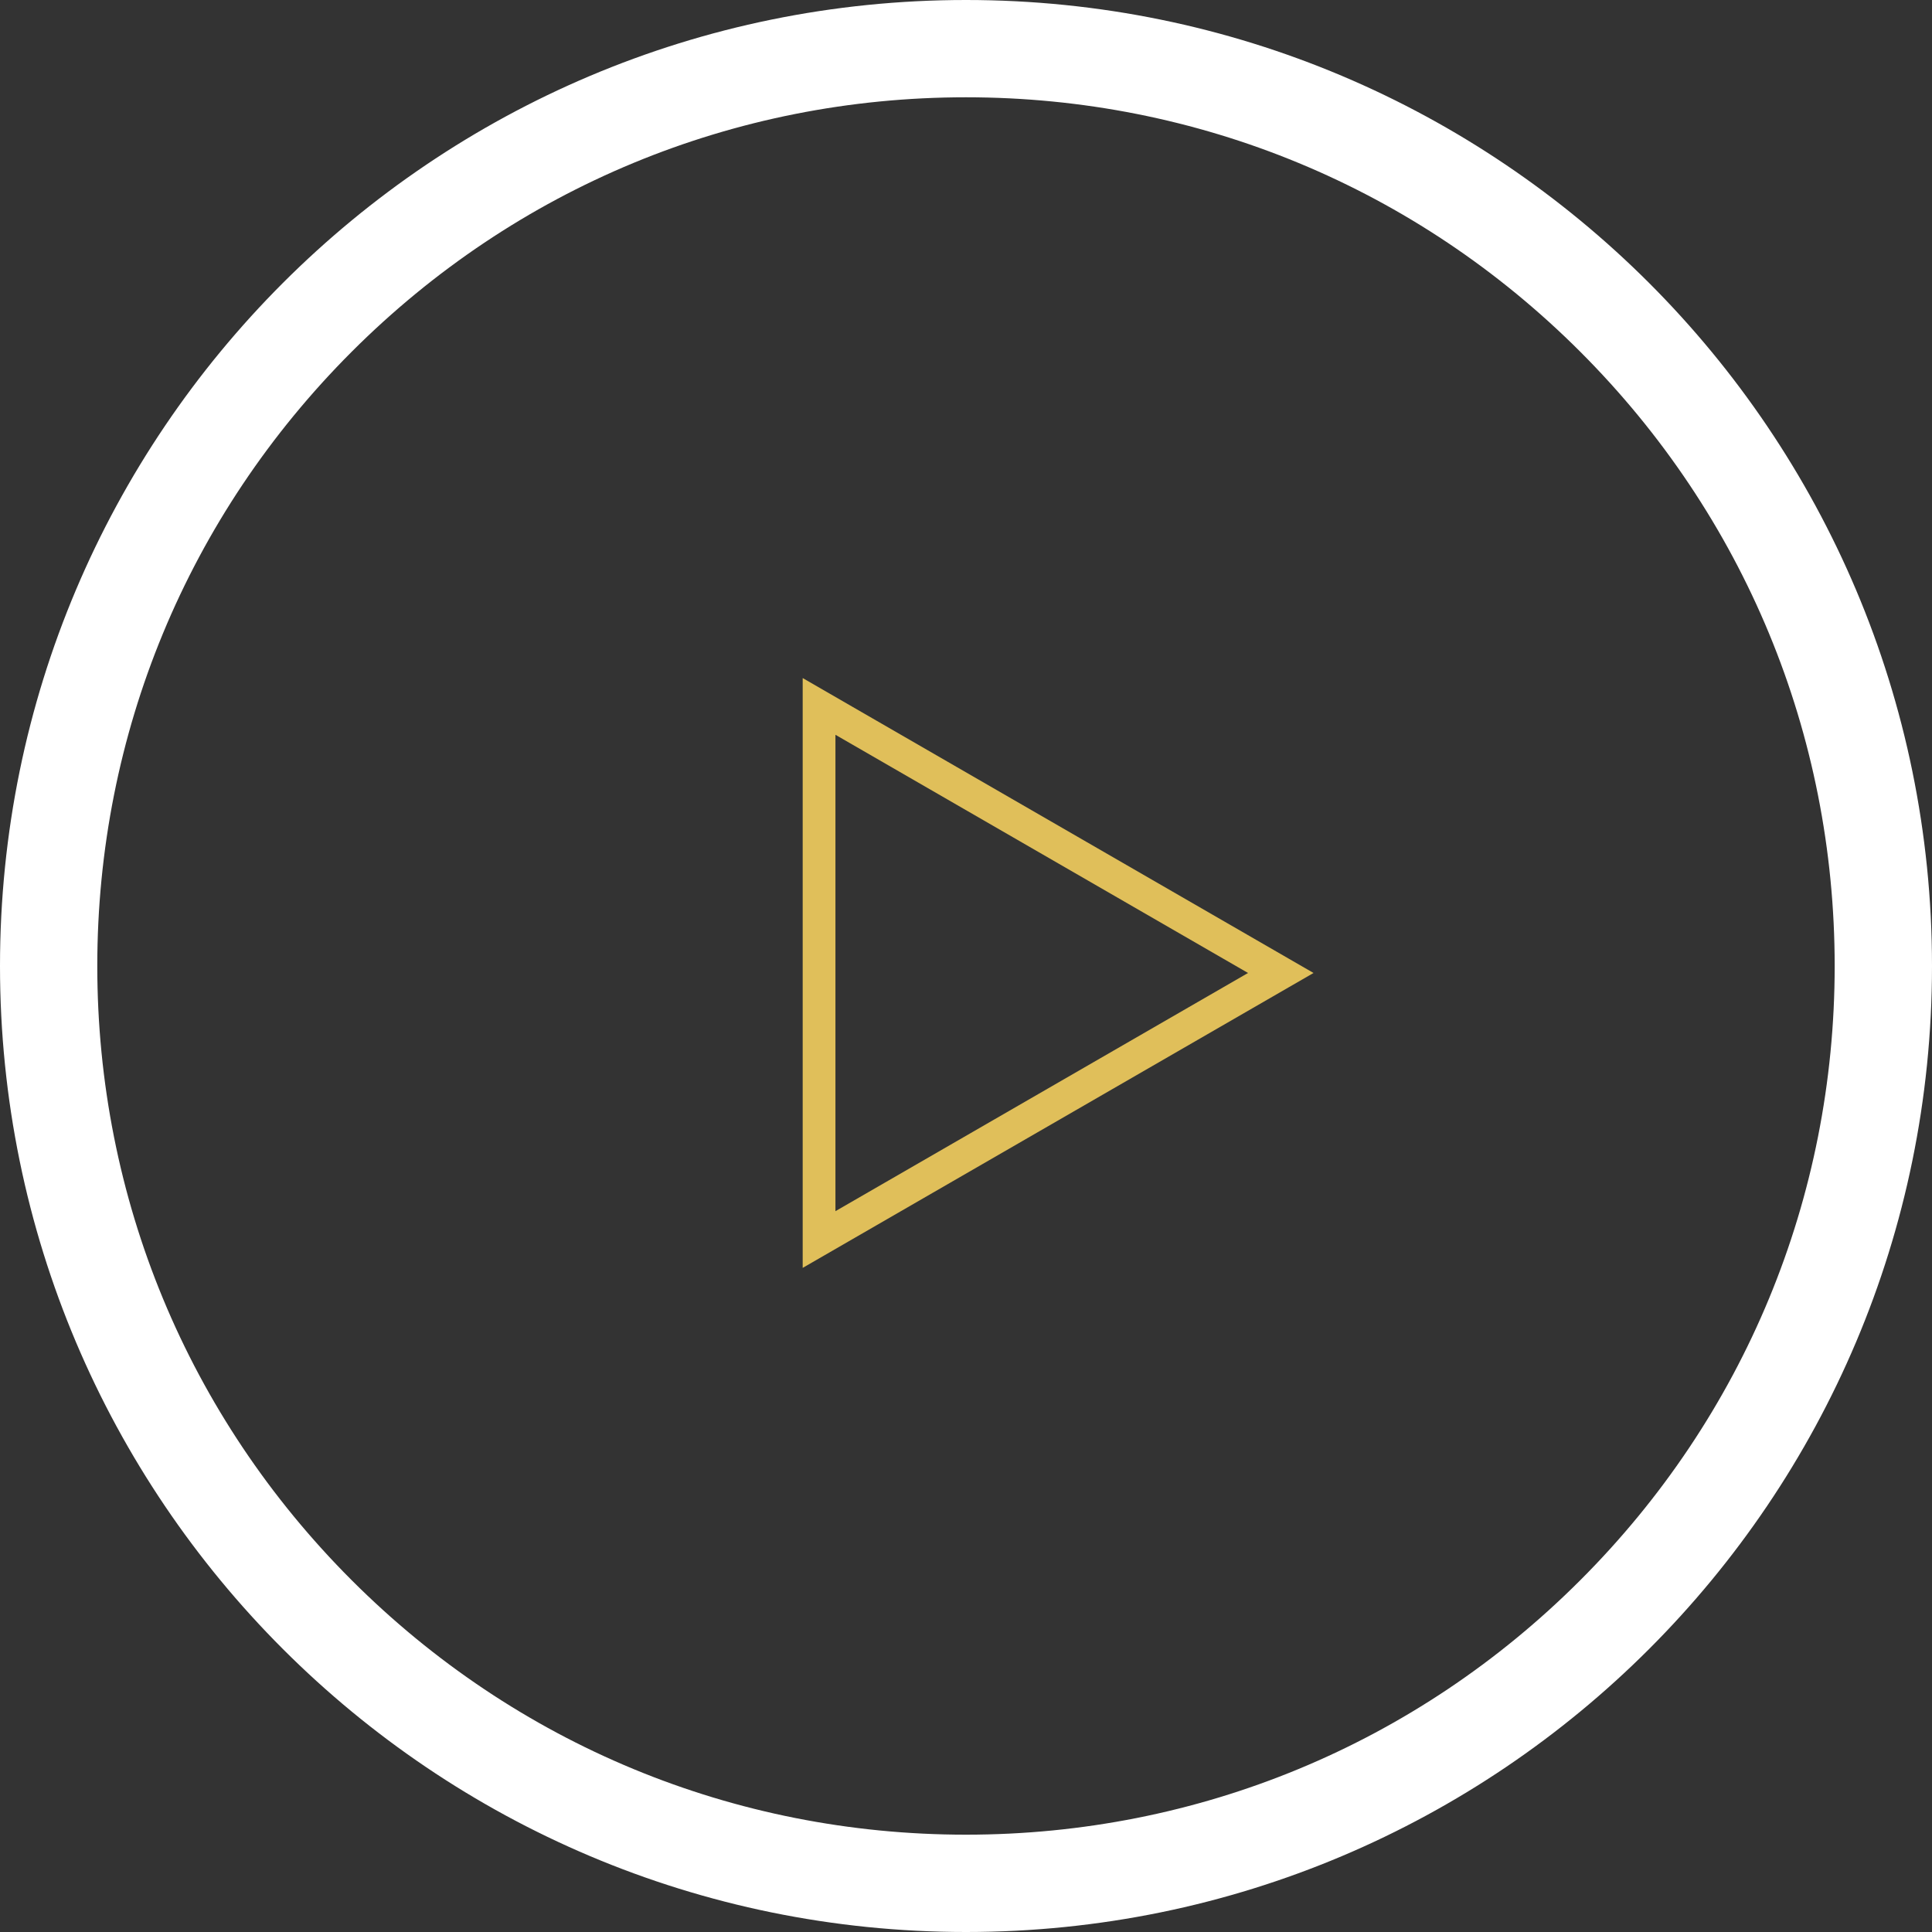 <svg width="59" height="59" viewBox="0 0 59 59" fill="none" xmlns="http://www.w3.org/2000/svg">
<rect x="0" y="0" width="59" height="59" fill="#333333" stroke="none"/>
<path d="M29.5 2.971C22.414 2.971 15.752 5.731 10.741 10.741C5.731 15.752 2.971 22.414 2.971 29.5C2.971 36.586 5.731 43.248 10.741 48.258C15.752 53.269 22.414 56.028 29.5 56.028C36.586 56.028 43.248 53.269 48.258 48.258C53.269 43.248 56.028 36.586 56.028 29.5C56.028 22.414 53.269 15.752 48.258 10.741C43.248 5.731 36.586 2.971 29.5 2.971ZM29.5 0C45.792 0 59 13.207 59 29.5C59 45.792 45.792 59 29.5 59C13.207 59 0 45.792 0 29.5C0 13.207 13.207 0 29.5 0Z" fill="white"/>
<path d="M39.113 29.713L25.013 37.853L25.013 21.573L39.113 29.713Z" stroke="#E0BF5A"/>
</svg>
